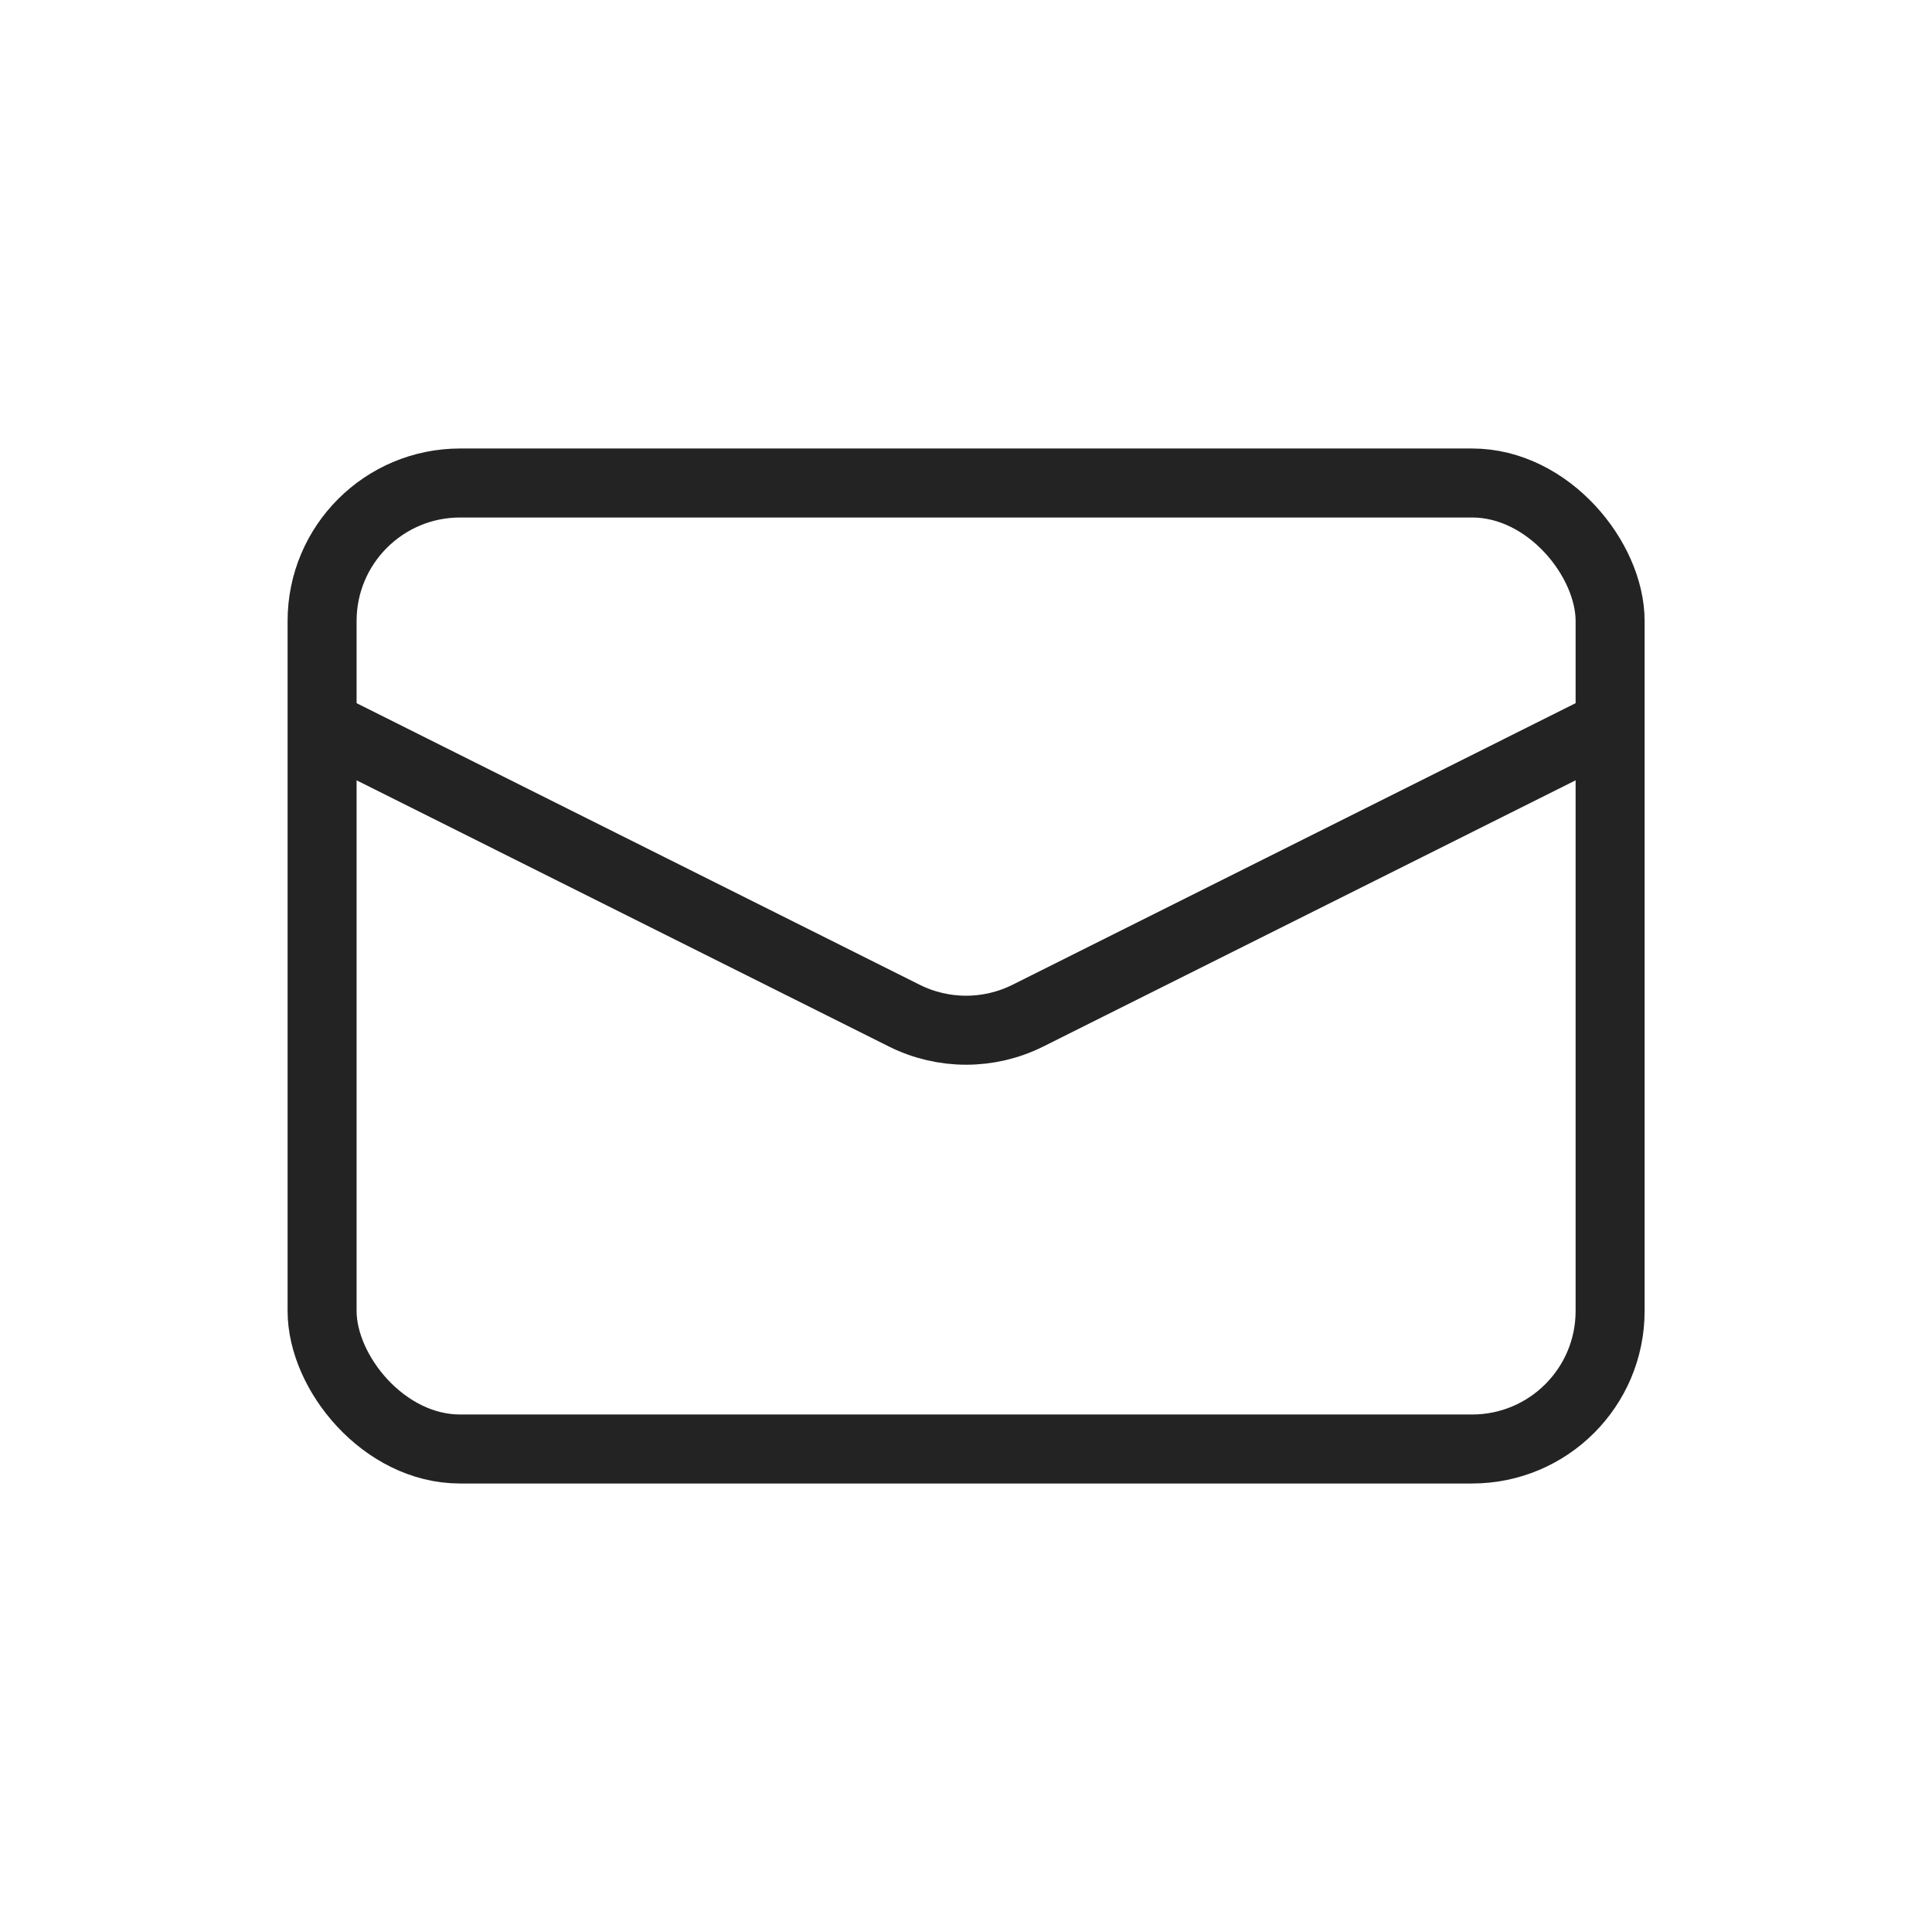 <svg width="28" height="28" viewBox="0 0 28 28" fill="none" xmlns="http://www.w3.org/2000/svg">
<rect x="4.668" y="7" width="18.667" height="14" rx="2" stroke="#232323"/>
<path d="M4.668 10.5L13.107 14.72C13.67 15.001 14.333 15.001 14.896 14.72L23.335 10.5" stroke="#232323"/>
</svg>
